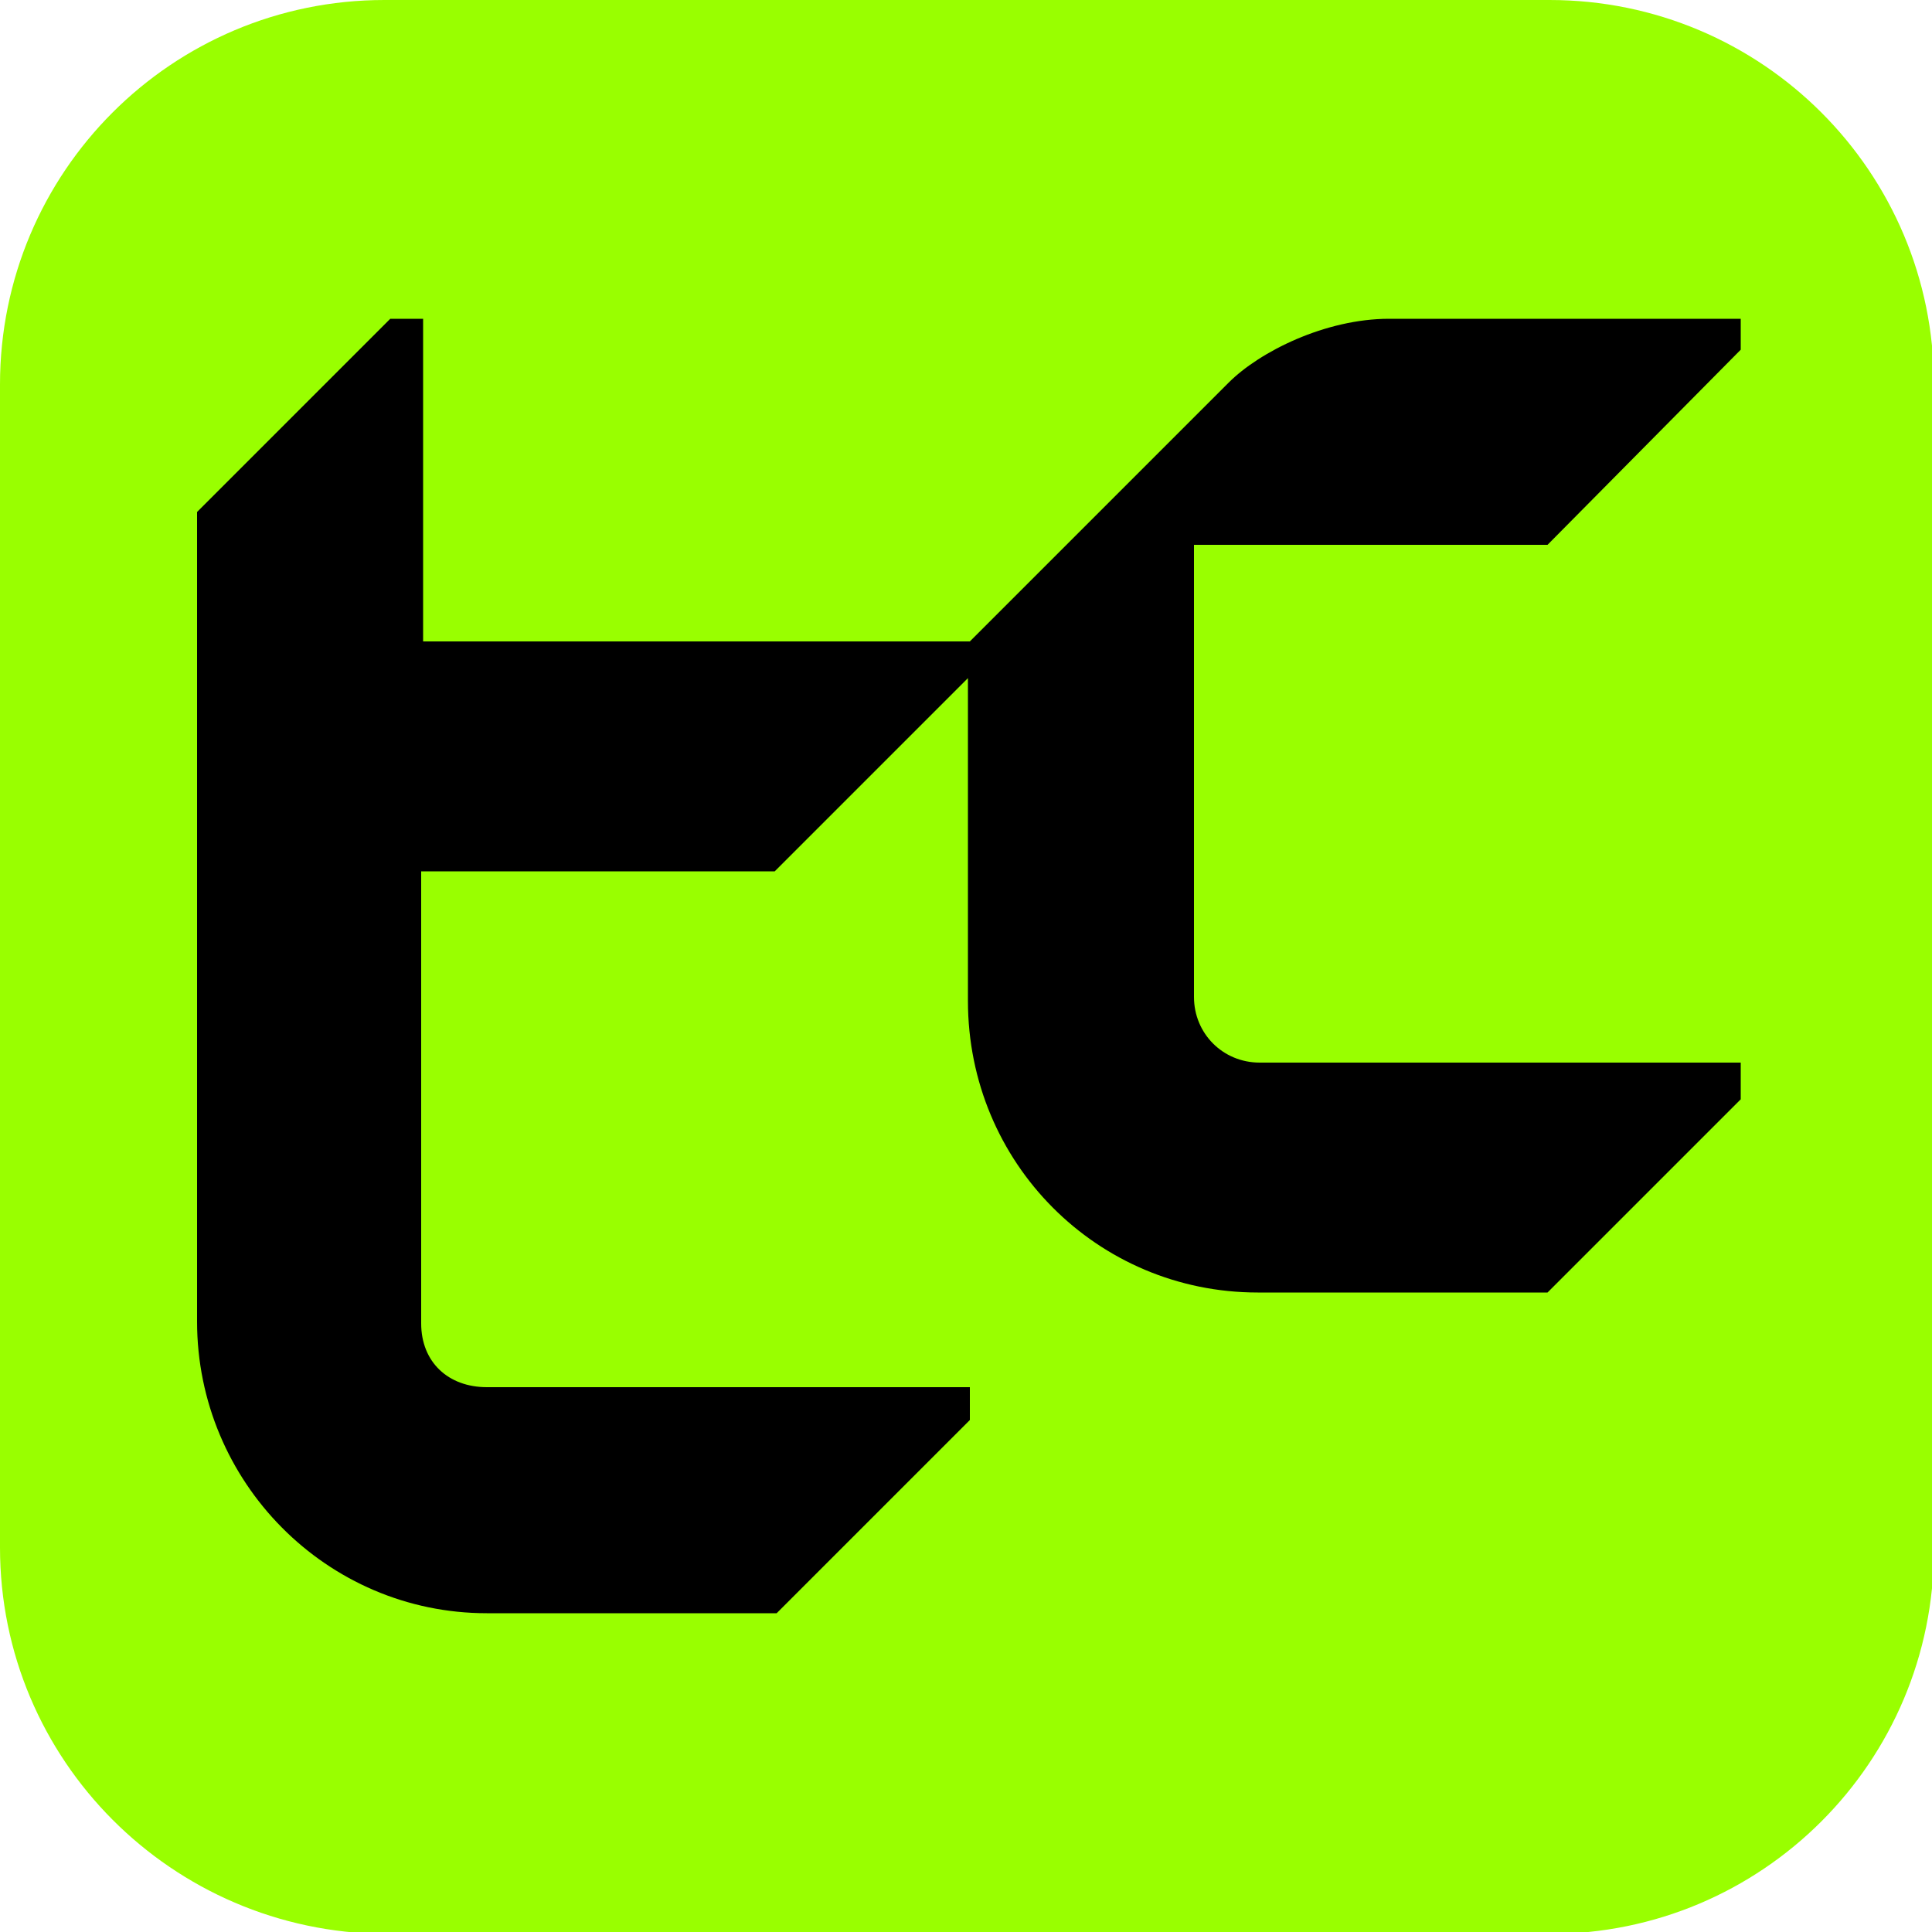 <?xml version="1.0" encoding="utf-8"?>
<!-- Generator: Adobe Illustrator 26.4.1, SVG Export Plug-In . SVG Version: 6.00 Build 0)  -->
<svg version="1.1" id="Camada_1" xmlns="http://www.w3.org/2000/svg" xmlns:xlink="http://www.w3.org/1999/xlink" x="0px" y="0px"
	 viewBox="0 0 100 100" style="enable-background:new 0 0 100 100;" xml:space="preserve">
<style type="text/css">
	.st0{fill:#99FF00;}
</style>
<g>
	<path class="st0" d="M0,19.9C0,8.9,8.9,0,19.9,0h60.3c11,0,19.9,8.9,19.9,19.9v60.3c0,11-8.9,19.9-19.9,19.9H19.9
		C8.9,100,0,91.1,0,80.1V19.9z"/>
	<path d="M65.2,55c-1.9,0-3.4-1.5-3.4-3.4V28.2h18.3l10-10.1v-1.6H71.9c-3.3,0-6.7,1.7-8.3,3.3L50.2,33.2H21.9V16.5h-1.7l-10,10
		v41.9c0,8.3,6.7,15.1,15,15.1h15l10-10v-1.7h-25c-2,0-3.4-1.3-3.4-3.3l0-23.4h18.3l10-10l0,16.7c0,8.4,6.7,15.1,15,15.1h15l10-10
		V55H65.2L65.2,55z"/>
</g>
</svg>
